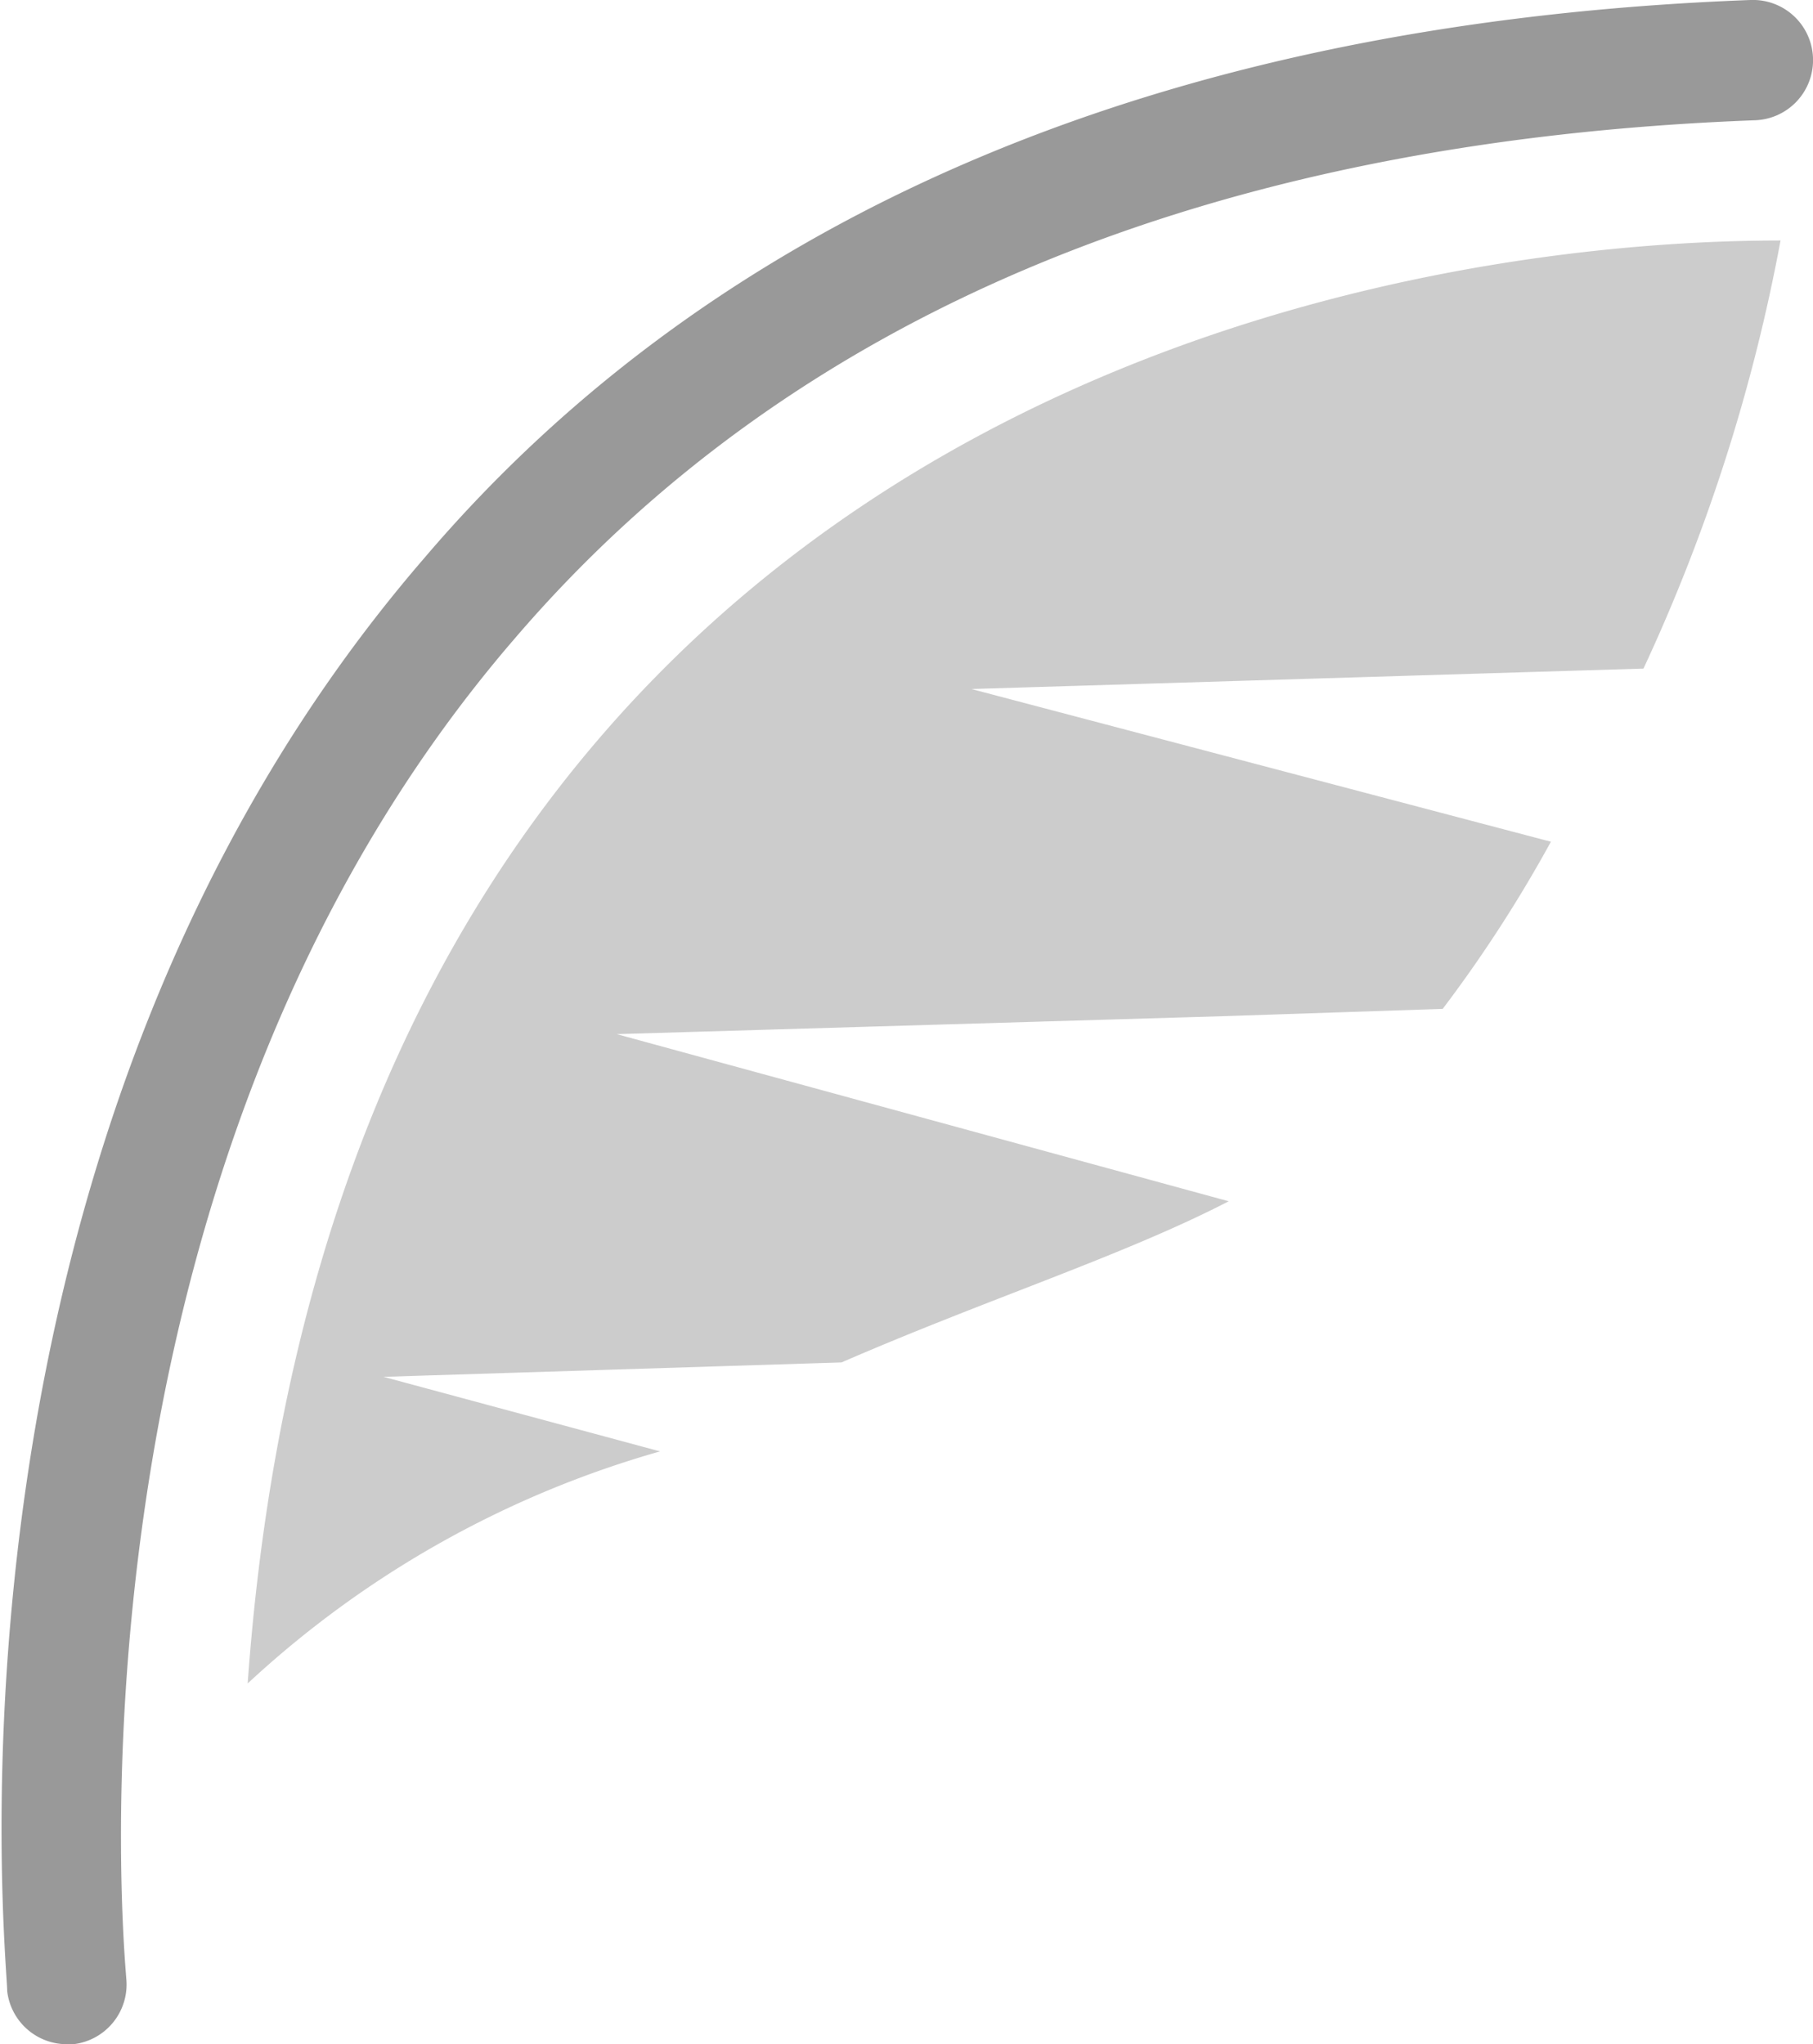 <svg xmlns="http://www.w3.org/2000/svg" viewBox="0 0 15.08 17"><defs><style>.cls-1{opacity:0.5;}.cls-2{fill:#999;}</style></defs><title>poetry</title><g id="Layer_2" data-name="Layer 2"><g id="icons"><g id="poetry"><g class="cls-1"><path class="cls-2" d="M5.49,12.07l-2.3-.62L7,11.33c1.22-.53,2.35-.89,3.22-1.34L5.13,8.6l5.07-.15L12,8.39A11.31,11.31,0,0,0,12.9,7L8.08,5.73l5.59-.17A14.84,14.84,0,0,0,14.81,2c-3.58,0-12,1.53-12.75,12h0A8.41,8.41,0,0,1,5.49,12.07Z"/></g><path class="cls-2" d="M.56,17a.5.5,0,0,1-.5-.44c0-.29-.72-7.07,3.47-11.92C6,1.74,9.75.18,14.56,0a.5.5,0,0,1,.52.48A.5.5,0,0,1,14.6,1c-4.53.17-8,1.61-10.31,4.3C.38,9.82,1.05,16.38,1.05,16.45A.5.5,0,0,1,.61,17Z"/></g></g></g></svg>
